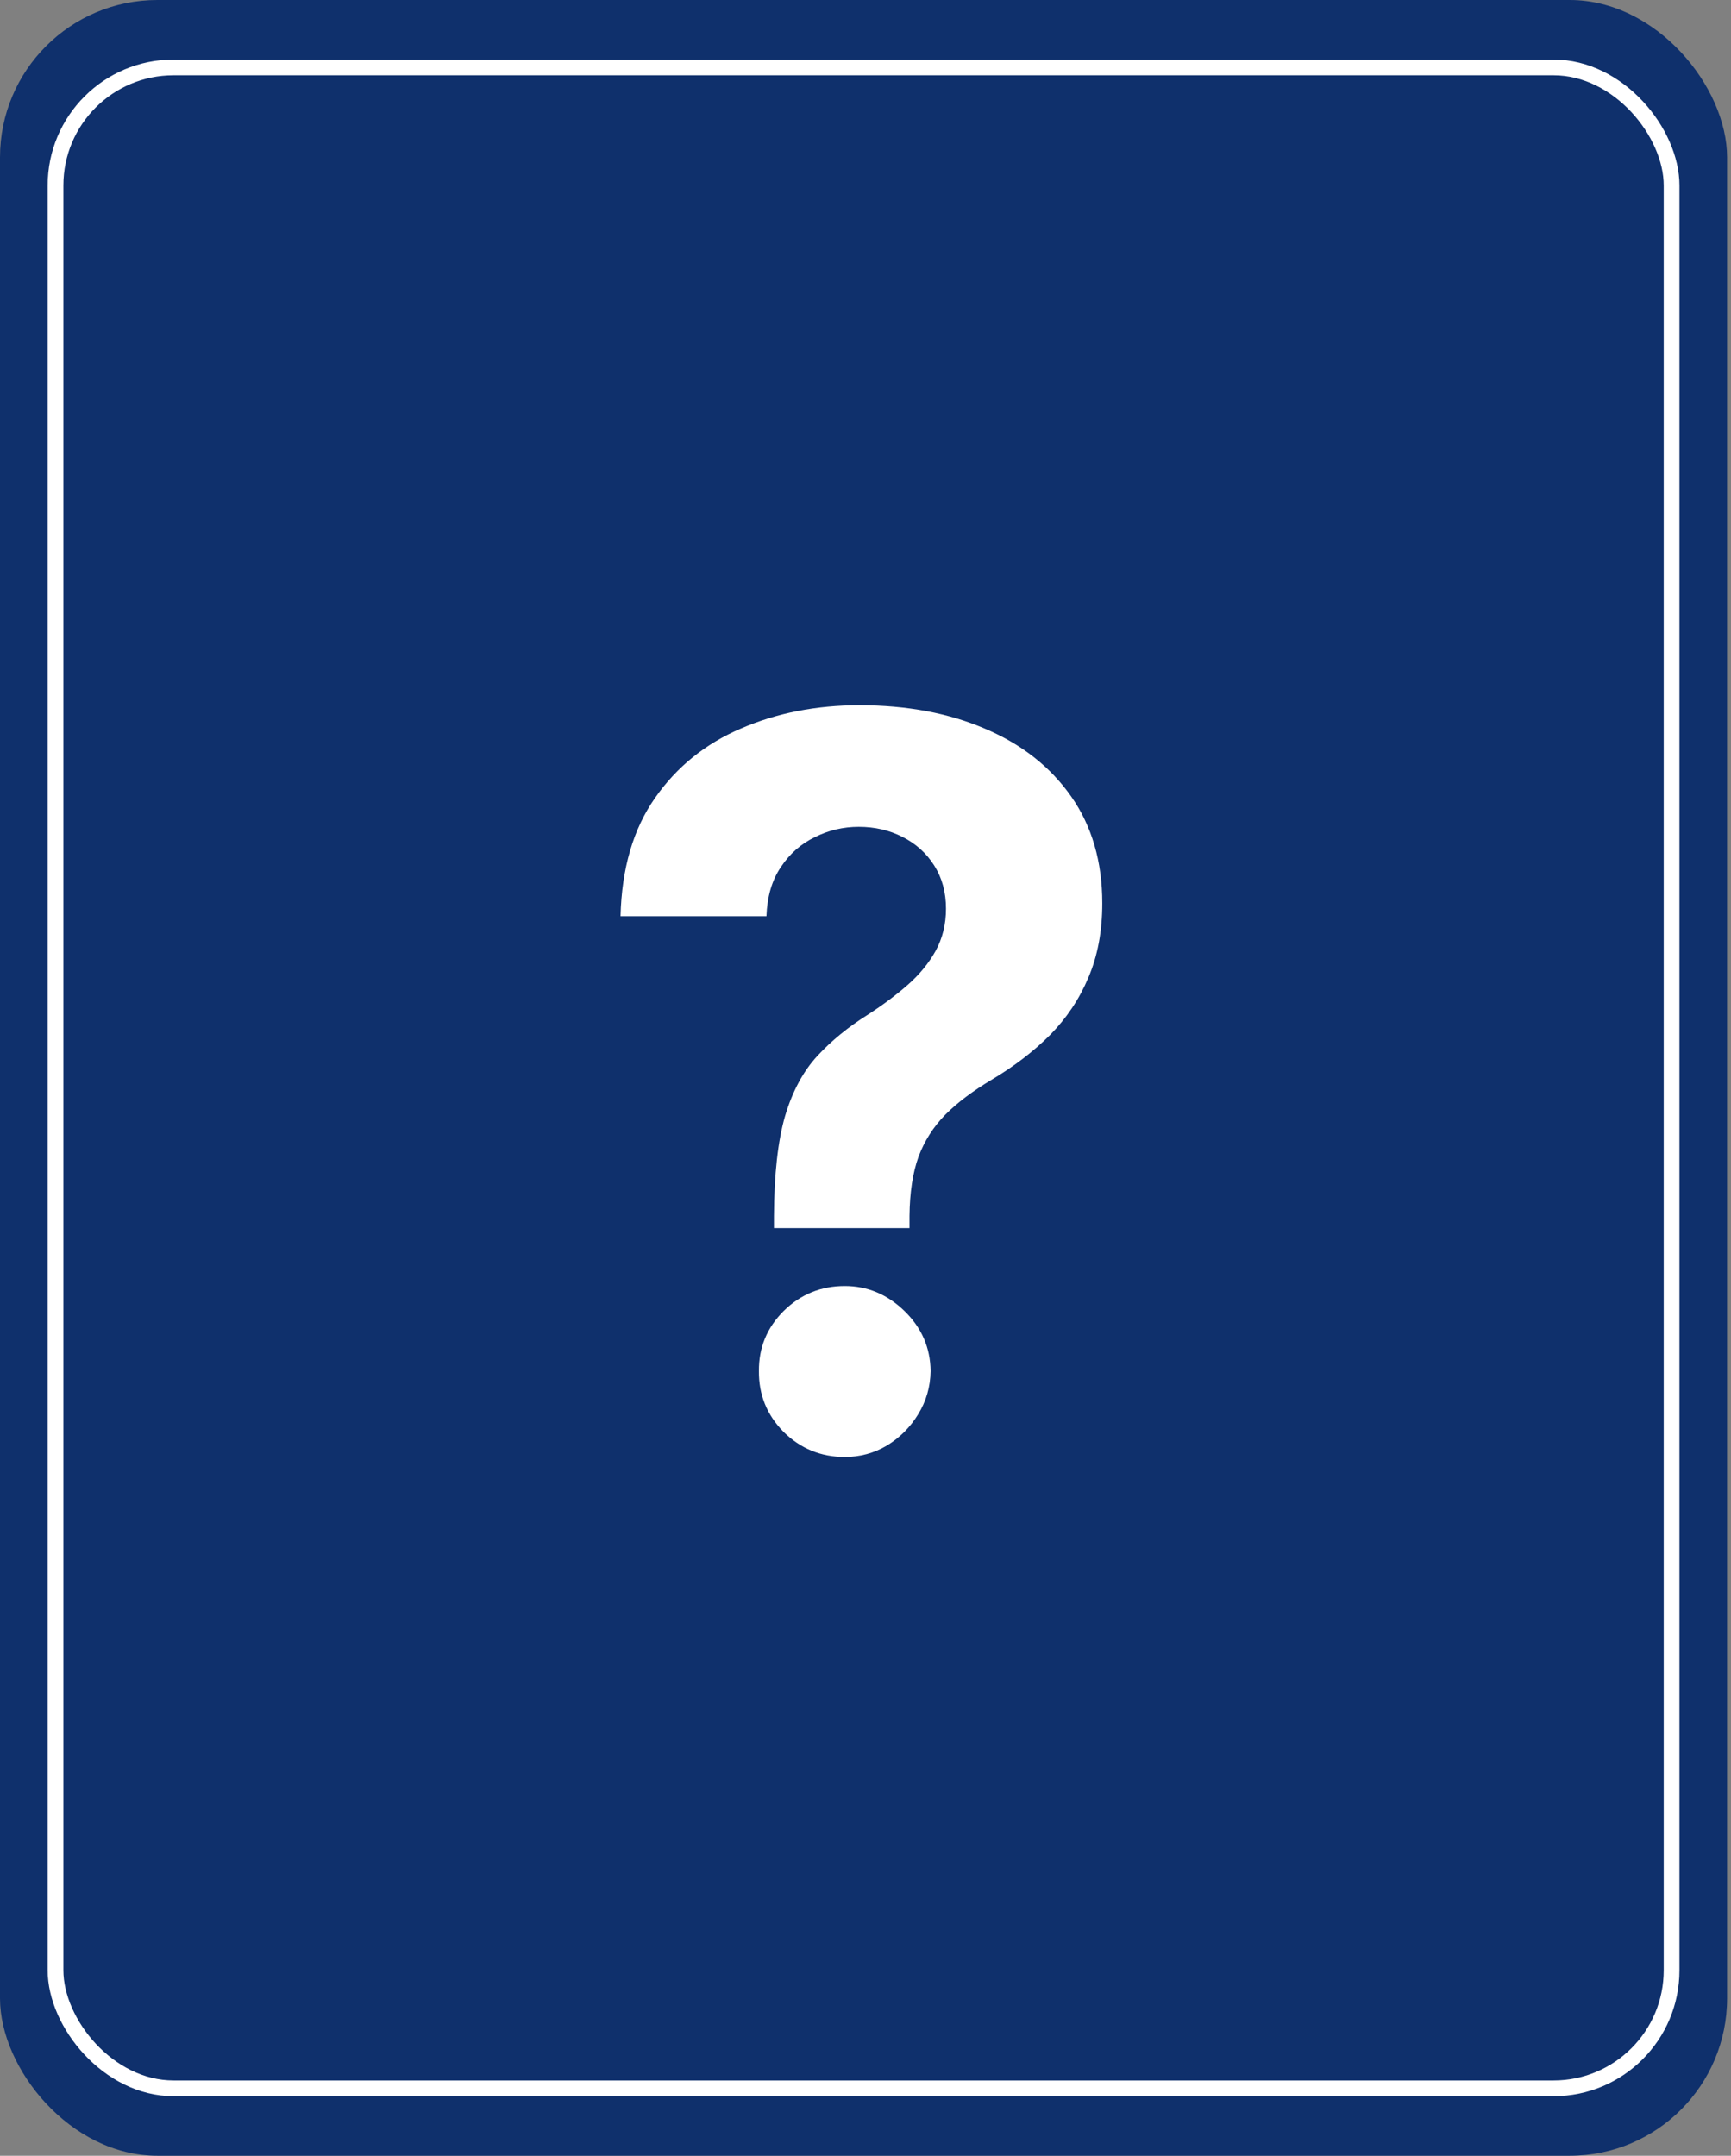 <svg width="110" height="137" viewBox="0 0 110 137" fill="none" xmlns="http://www.w3.org/2000/svg">
<rect x="0" y="0" width="110" height="137" fill="#808080" stroke="none"/>
<rect width="109.751" height="137" rx="10" fill="#0F306C"/>
<rect x="3.528" y="4.285" width="102.696" height="128.431" rx="7.5" stroke="white"/>
<path d="M49.182 78.046V77.273C49.197 74.621 49.432 72.508 49.886 70.932C50.356 69.356 51.038 68.083 51.932 67.114C52.826 66.144 53.901 65.265 55.159 64.477C56.099 63.871 56.939 63.242 57.682 62.591C58.424 61.939 59.015 61.22 59.455 60.432C59.894 59.629 60.114 58.735 60.114 57.75C60.114 56.705 59.864 55.788 59.364 55C58.864 54.212 58.189 53.606 57.341 53.182C56.508 52.758 55.583 52.545 54.568 52.545C53.583 52.545 52.651 52.765 51.773 53.205C50.894 53.629 50.174 54.265 49.614 55.114C49.053 55.947 48.75 56.985 48.705 58.227H39.432C39.508 55.197 40.235 52.697 41.614 50.727C42.992 48.742 44.818 47.265 47.091 46.295C49.364 45.311 51.871 44.818 54.614 44.818C57.629 44.818 60.295 45.318 62.614 46.318C64.932 47.303 66.75 48.735 68.068 50.614C69.386 52.492 70.046 54.758 70.046 57.409C70.046 59.182 69.75 60.758 69.159 62.136C68.583 63.5 67.773 64.712 66.727 65.773C65.682 66.818 64.447 67.765 63.023 68.614C61.826 69.326 60.841 70.068 60.068 70.841C59.311 71.614 58.742 72.508 58.364 73.523C58 74.538 57.811 75.788 57.795 77.273V78.046H49.182ZM53.682 92.591C52.167 92.591 50.871 92.061 49.795 91C48.735 89.924 48.212 88.636 48.227 87.136C48.212 85.651 48.735 84.379 49.795 83.318C50.871 82.258 52.167 81.727 53.682 81.727C55.121 81.727 56.386 82.258 57.477 83.318C58.568 84.379 59.121 85.651 59.136 87.136C59.121 88.136 58.856 89.053 58.341 89.886C57.841 90.704 57.182 91.364 56.364 91.864C55.545 92.349 54.651 92.591 53.682 92.591Z" fill="white"/>
</svg>
